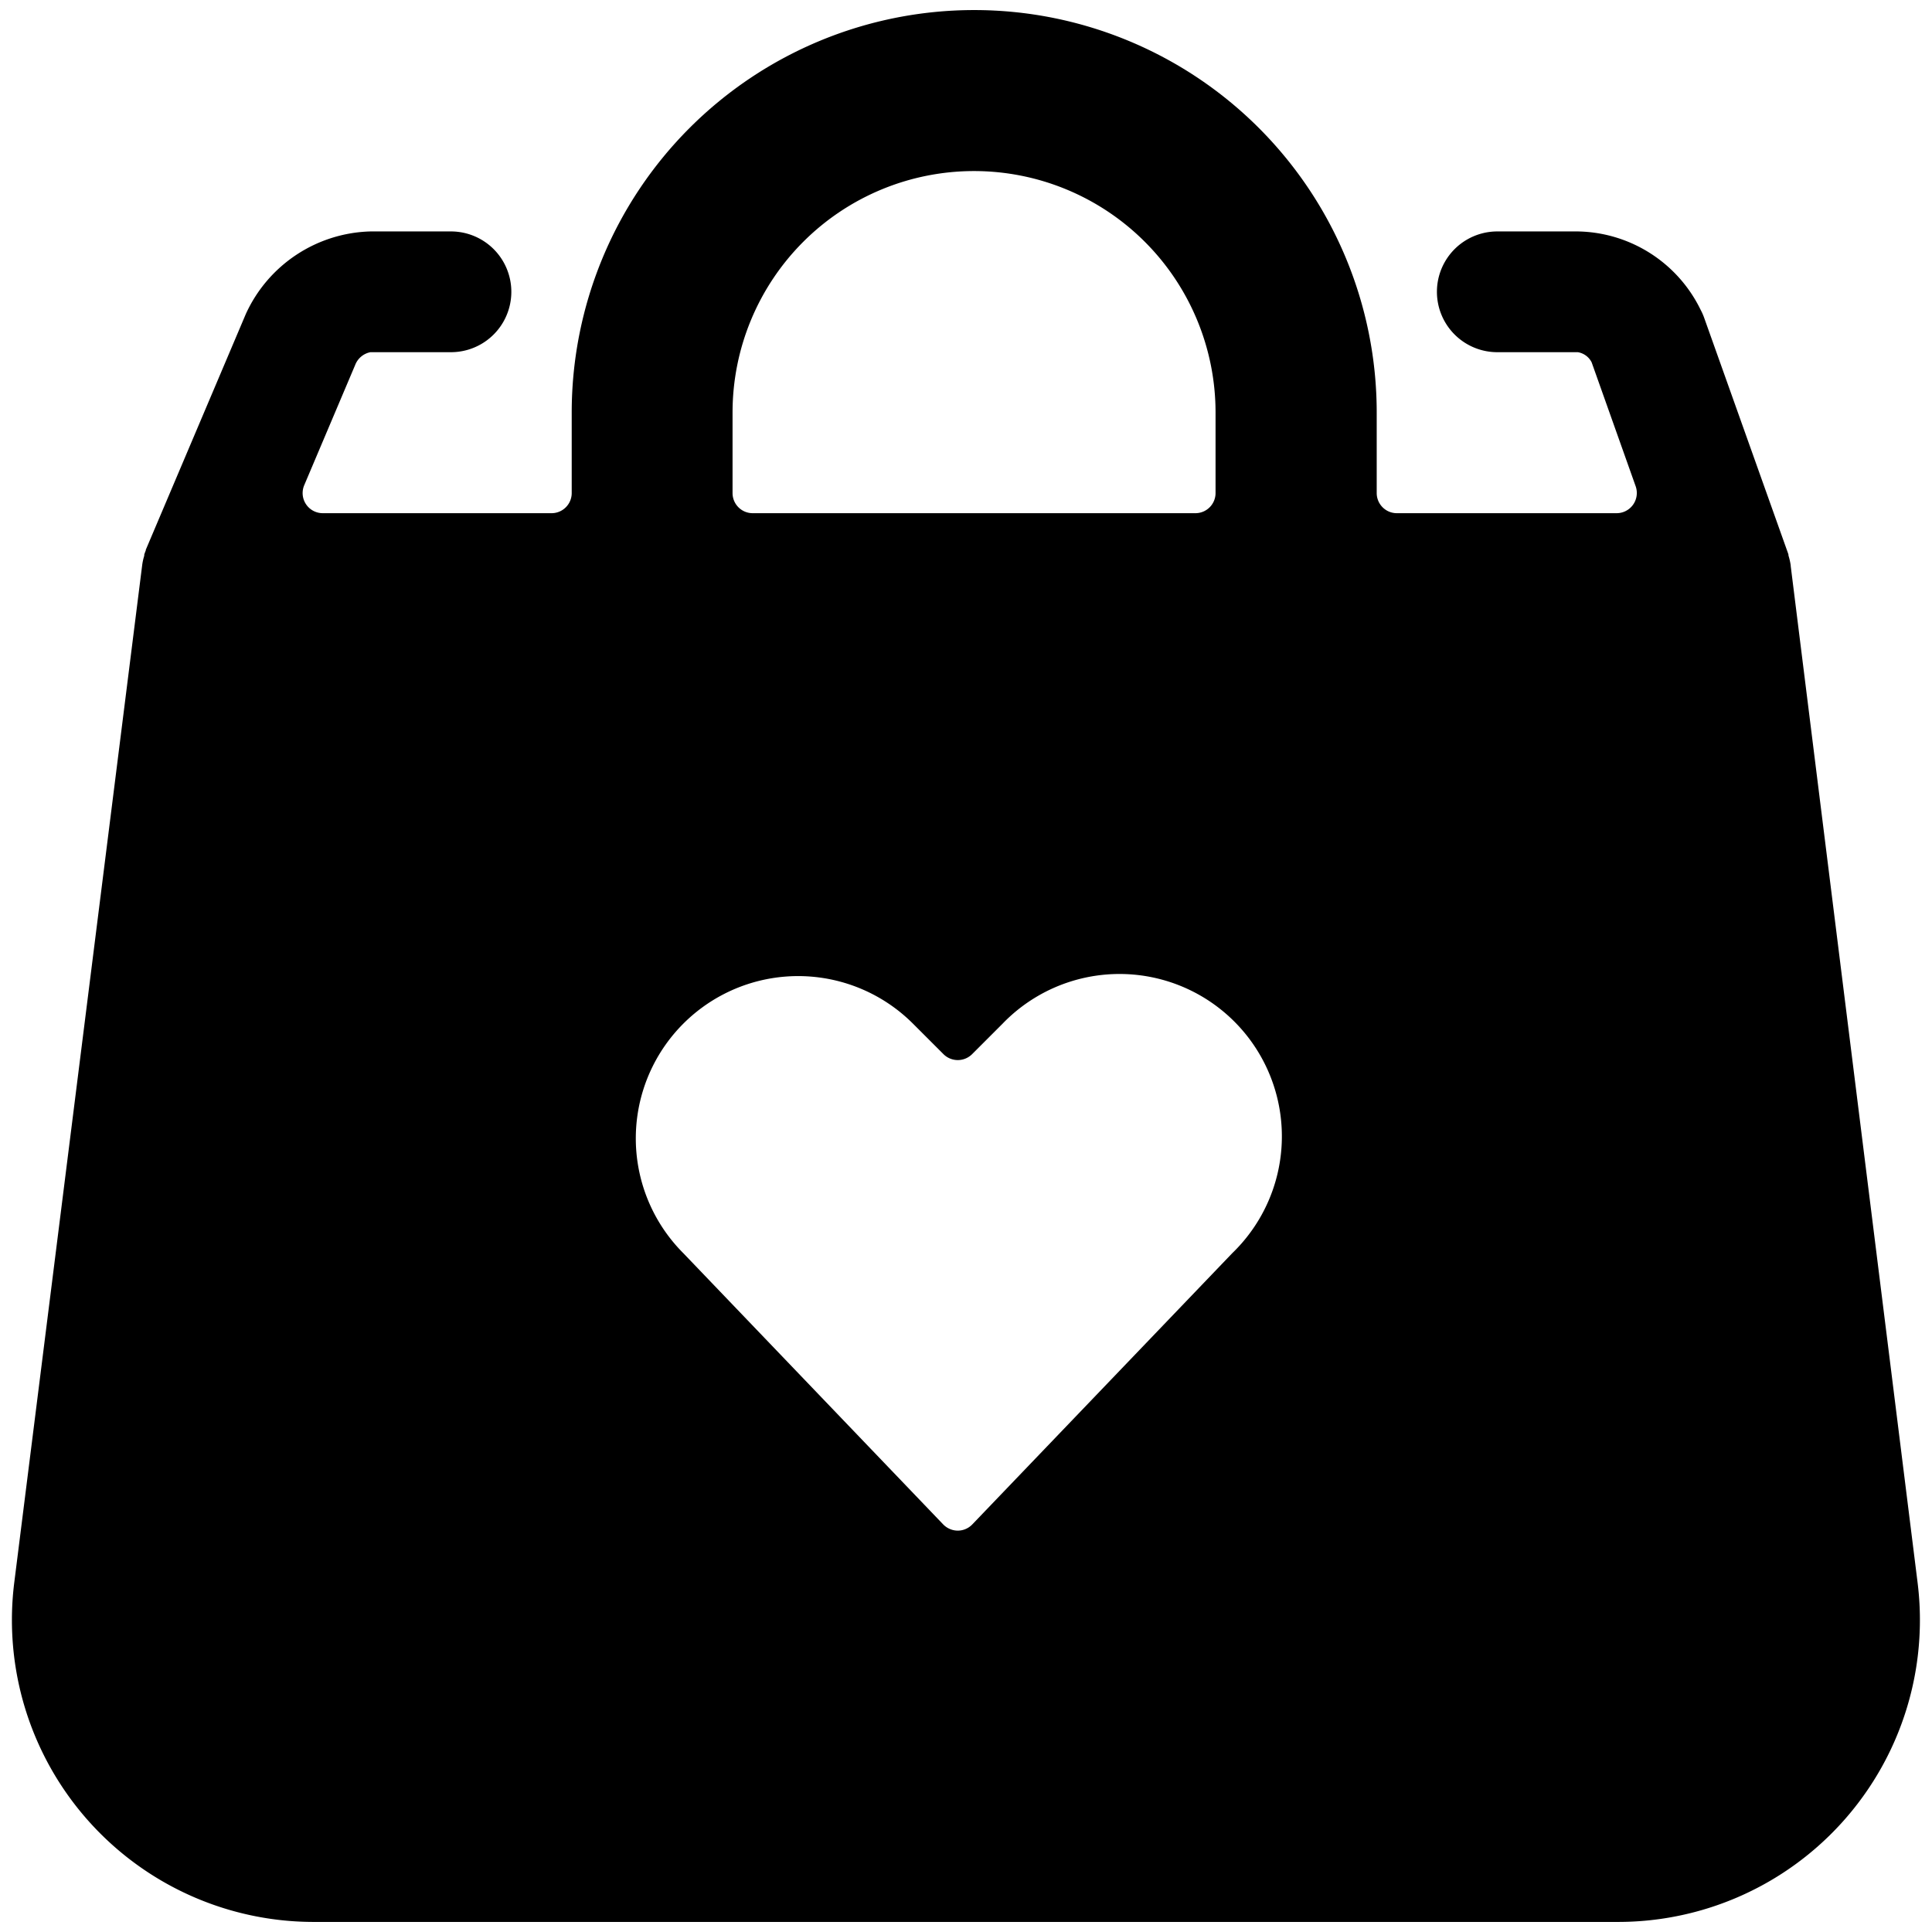 <svg xmlns="http://www.w3.org/2000/svg" viewBox="0 0 24 24"><title>shopping-bag-heart</title><path d="M20.1,23.875a3.75,3.75,0,0,0,3.721-4.215L22.245,7.032V7.025a.766.766,0,0,0-.028-.124l0-.01-.005-.017L21.167,3.94a.744.744,0,0,0-.041-.091A1.729,1.729,0,0,0,19.6,2.875h-1a.75.75,0,0,0,0,1.5h1a.234.234,0,0,1,.172.126l.547,1.54a.251.251,0,0,1-.236.334H17.352a.25.25,0,0,1-.25-.25v-1a5,5,0,0,0-10,0v1a.25.25,0,0,1-.25.25H4.01a.25.25,0,0,1-.231-.347l.633-1.494a.255.255,0,0,1,.19-.159h1a.75.75,0,0,0,0-1.5h-1A1.752,1.752,0,0,0,3.054,3.9L1.811,6.83l0,.008c-.007.016-.013.033-.019.051l0,.014a.7.7,0,0,0-.027.127v0L.177,19.66A3.75,3.75,0,0,0,3.9,23.875ZM8.111,13.24a2.017,2.017,0,0,1,3.23-.524l.38.38a.252.252,0,0,0,.354,0l.38-.38a2.017,2.017,0,1,1,2.852,2.852l-3.229,3.369a.25.25,0,0,1-.18.077.254.254,0,0,1-.181-.077L8.489,15.568A2.017,2.017,0,0,1,8.111,13.24ZM9.1,5.125a3,3,0,0,1,6,0v1a.25.25,0,0,1-.25.25h-5.5a.25.25,0,0,1-.25-.25Z"/></svg>